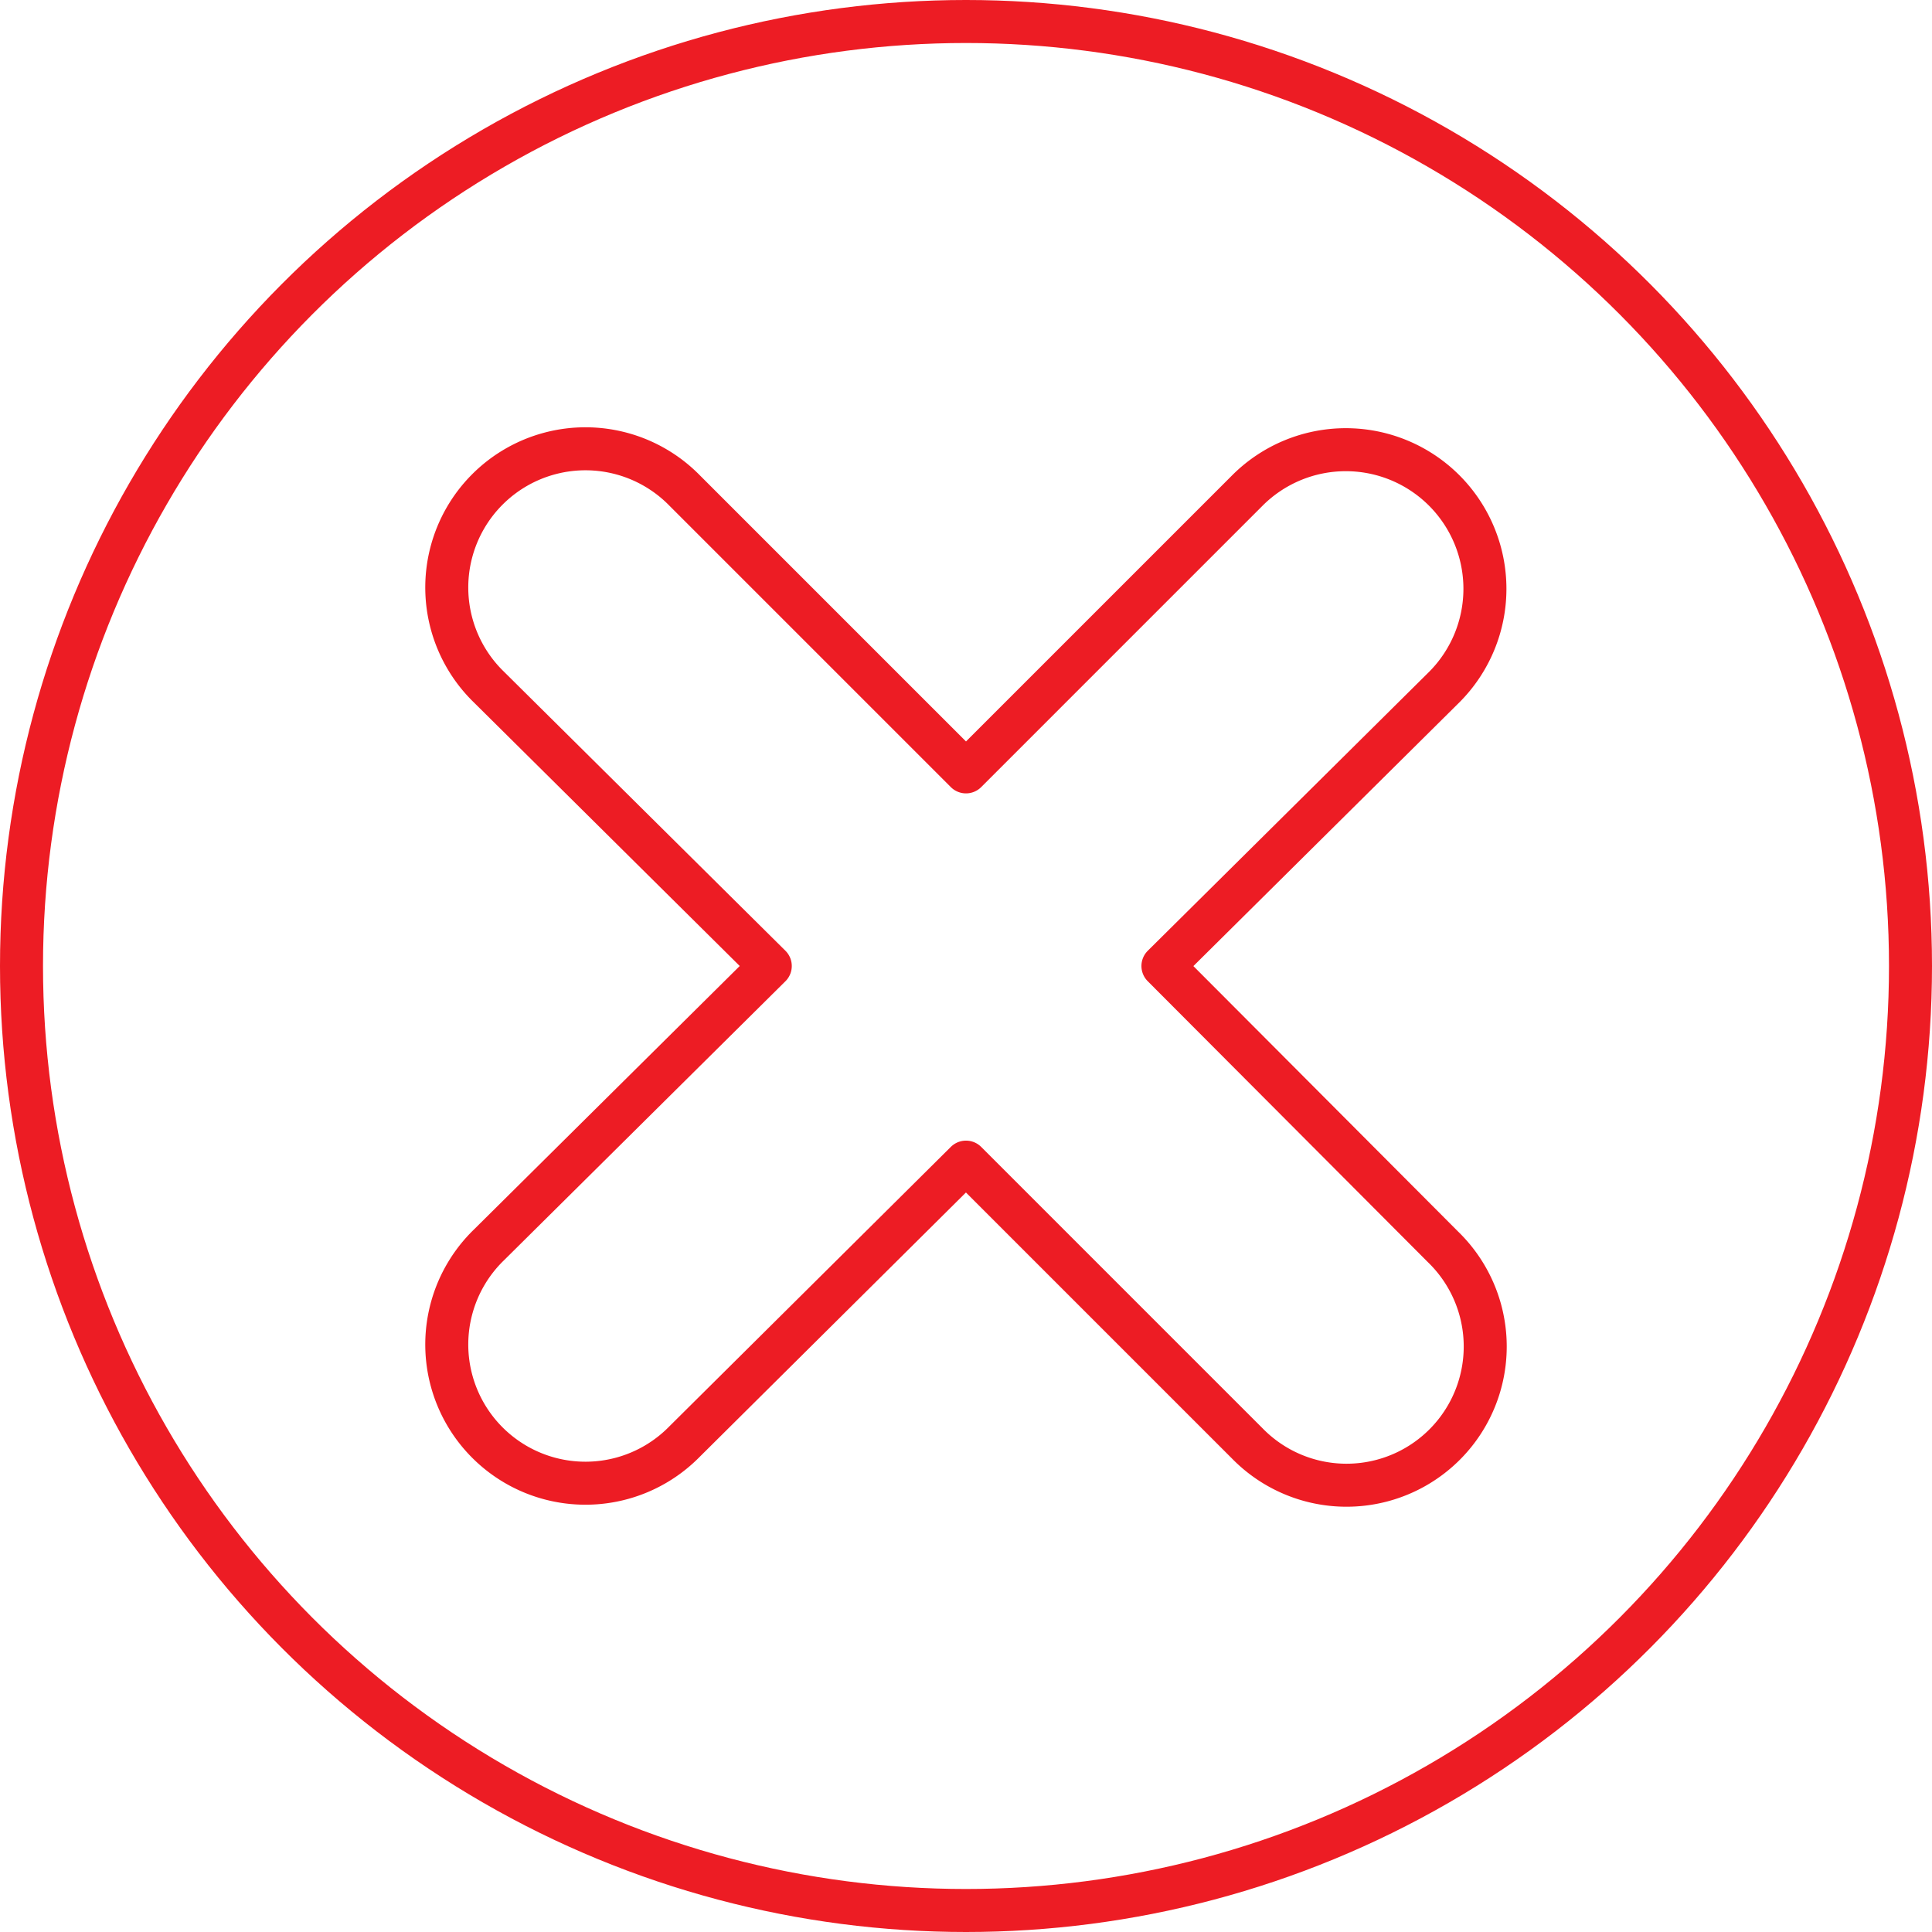 <svg xmlns="http://www.w3.org/2000/svg" width="48.07" height="48.07" viewBox="0 0 48.07 48.07">
  <g id="Fiduciario_Iconos_SuperNetFiduciario_CerrarSesion_300921" transform="translate(-0.965 -0.965)">
    <circle id="Elipse_32" data-name="Elipse 32" cx="23.5" cy="23.5" r="23.5" transform="translate(1.5 1.5)" fill="none" stroke="#ed1c24" stroke-linecap="round" stroke-linejoin="round" stroke-width="1.07"/>
    <path id="Trazado_166" data-name="Trazado 166" d="M18,36.83l7-6.95,7,7a3.451,3.451,0,1,0,4.87-4.89L29.9,25l7-6.94A3.461,3.461,0,1,0,32,13.17l-7,7-7-7a3.451,3.451,0,1,0-4.87,4.89l7,6.94-7,6.94A3.451,3.451,0,1,0,18,36.83Z" fill="none" stroke="#ed1c24" stroke-linecap="round" stroke-linejoin="round" stroke-width="1.07"/>
  </g>
</svg>
